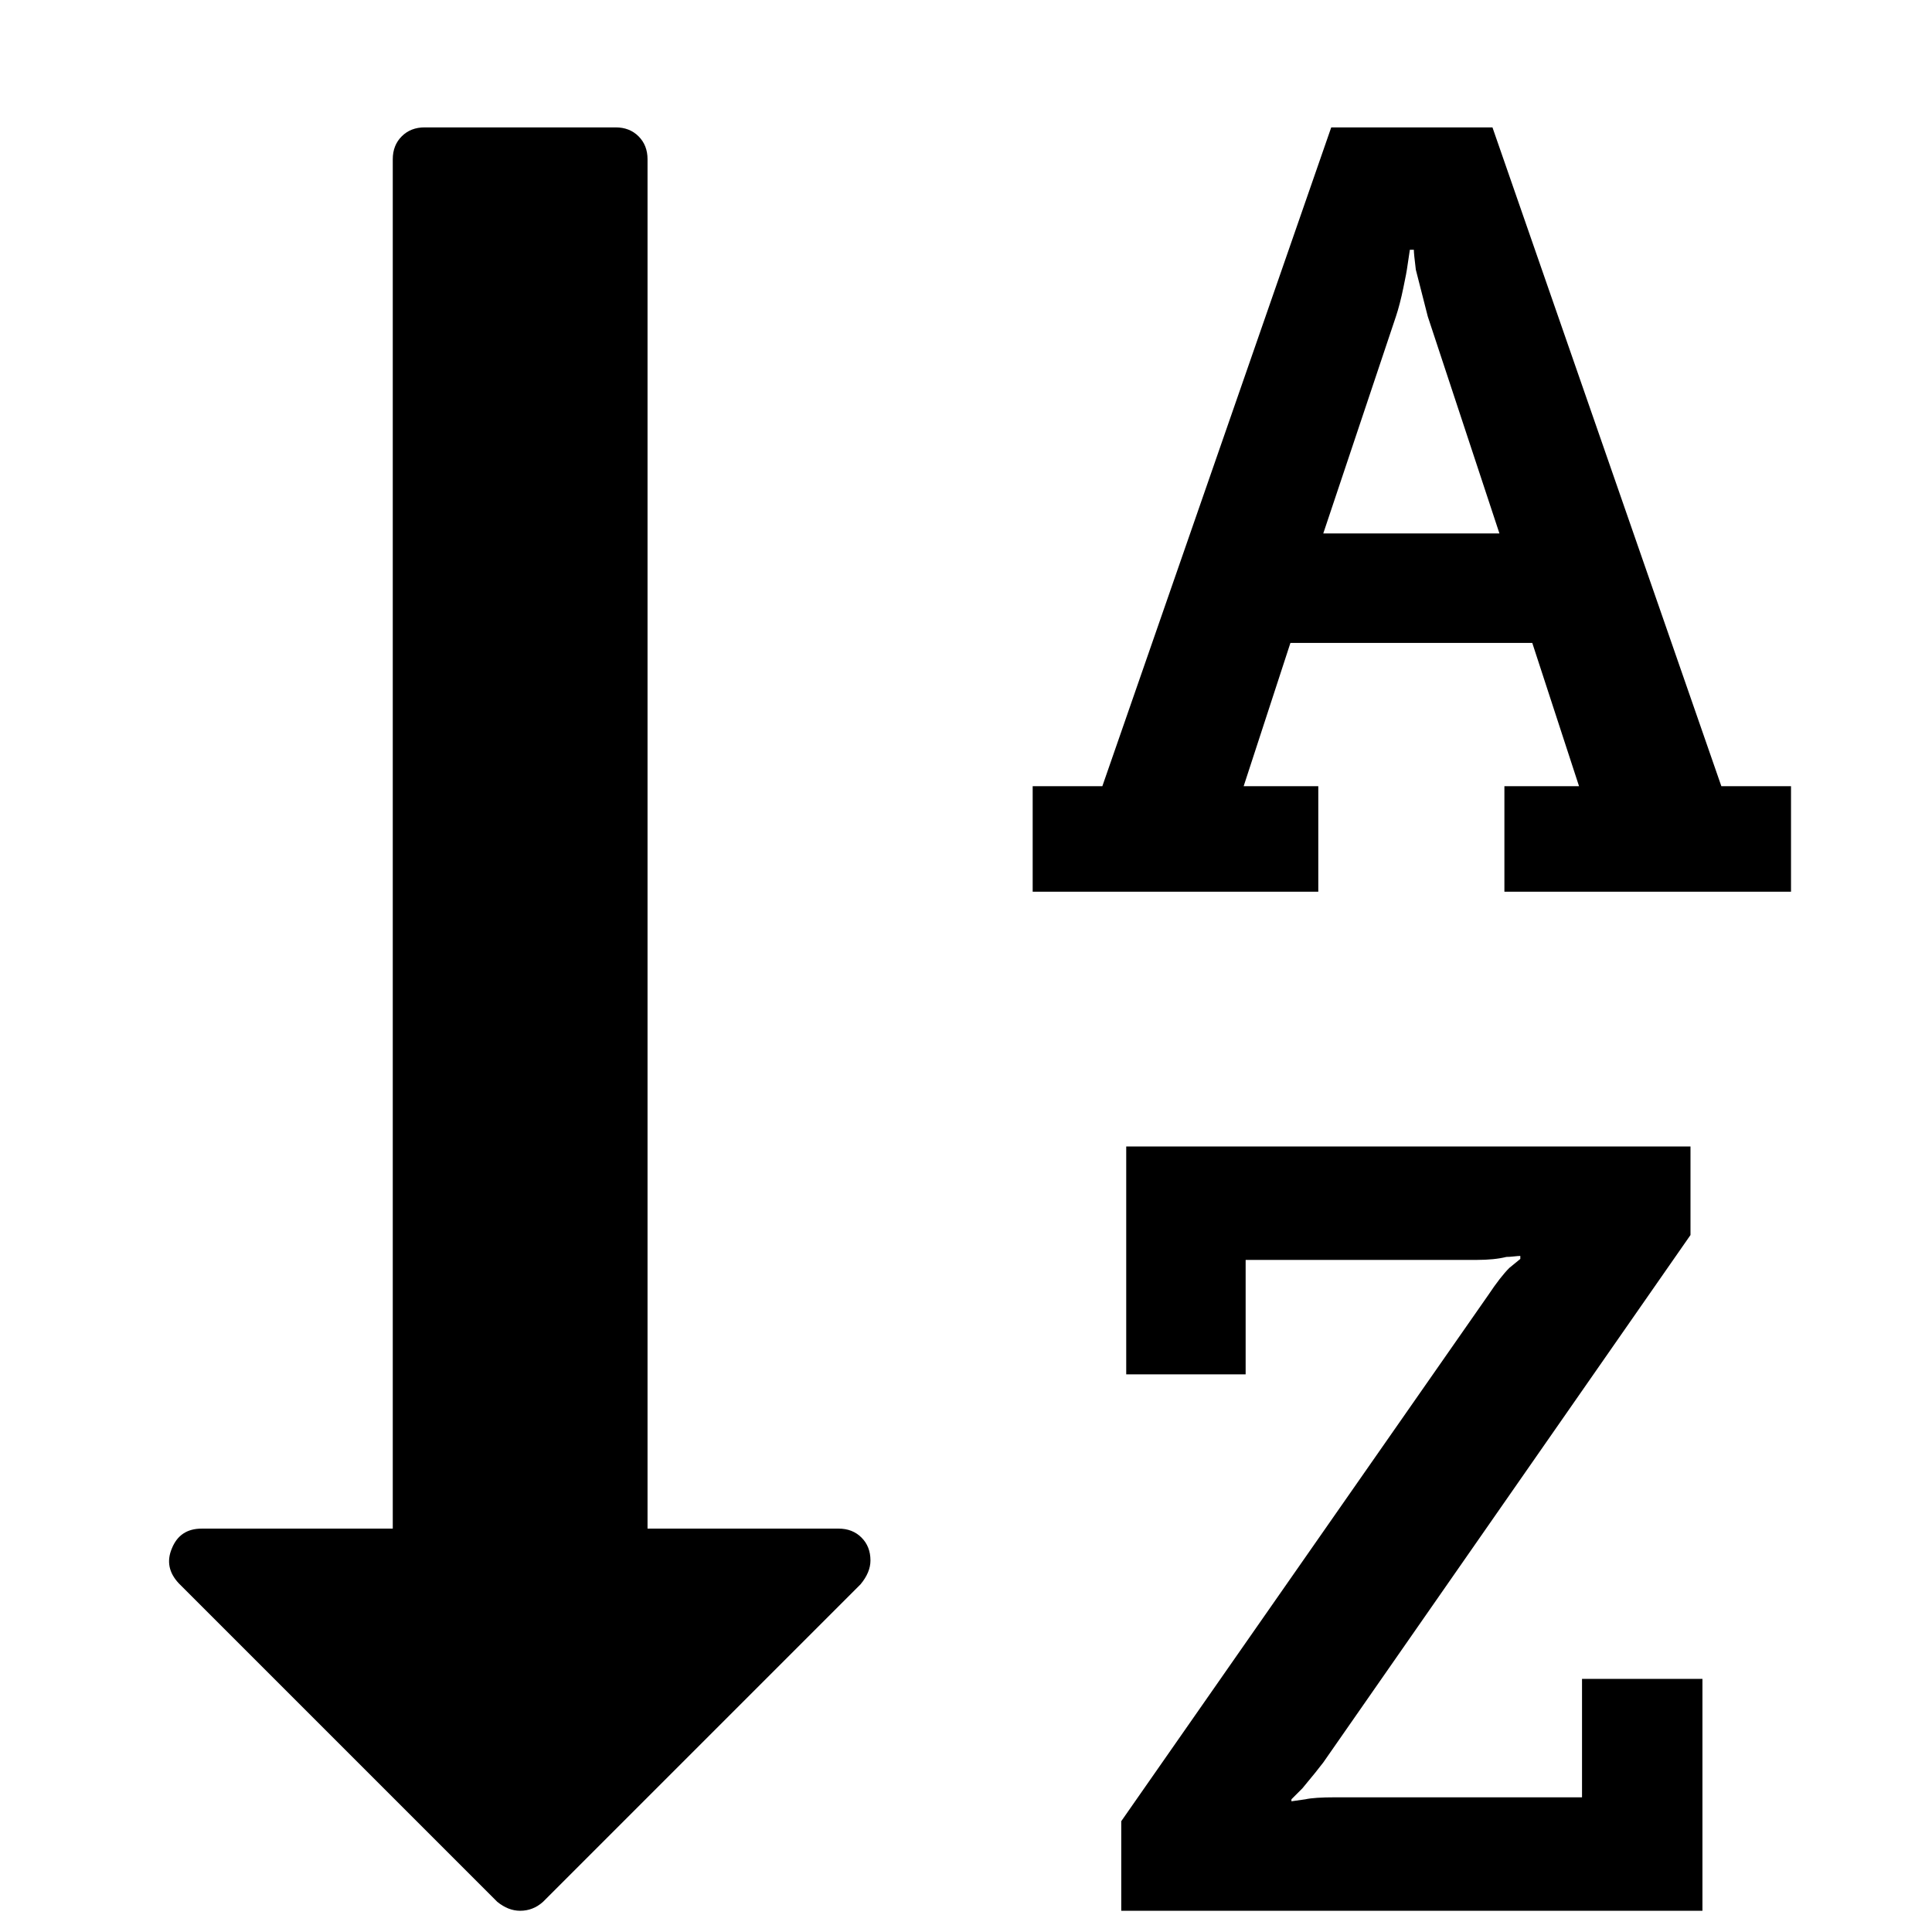 <svg viewBox="0 0 1941.333 1941.333" xmlns="http://www.w3.org/2000/svg"><path d="M1329.667 536h177l-72-218-12-47q-2-16-2-20h-4l-3 20q0 1-3.5 18t-7.5 29zm-455 1032q0 12-10 24l-319 319q-10 9-23 9-12 0-23-9l-320-320q-15-16-7-35 8-20 30-20h192V160q0-14 9-23t23-9h192q14 0 23 9t9 23v1376h192q14 0 23 9t9 23zm836 119v233h-584v-90l369-529q12-18 21-27l11-9v-3q-2 0-6.5.5t-7.5.5q-12 3-30 3h-232v115h-120v-229h567v89l-369 530q-6 8-21 26l-11 11v2l14-2q9-2 30-2h248v-119h121zm89-897v106h-288V790h75l-47-144h-243l-47 144h75v106h-287V790h70l230-662h162l230 662h70z"/></svg>
